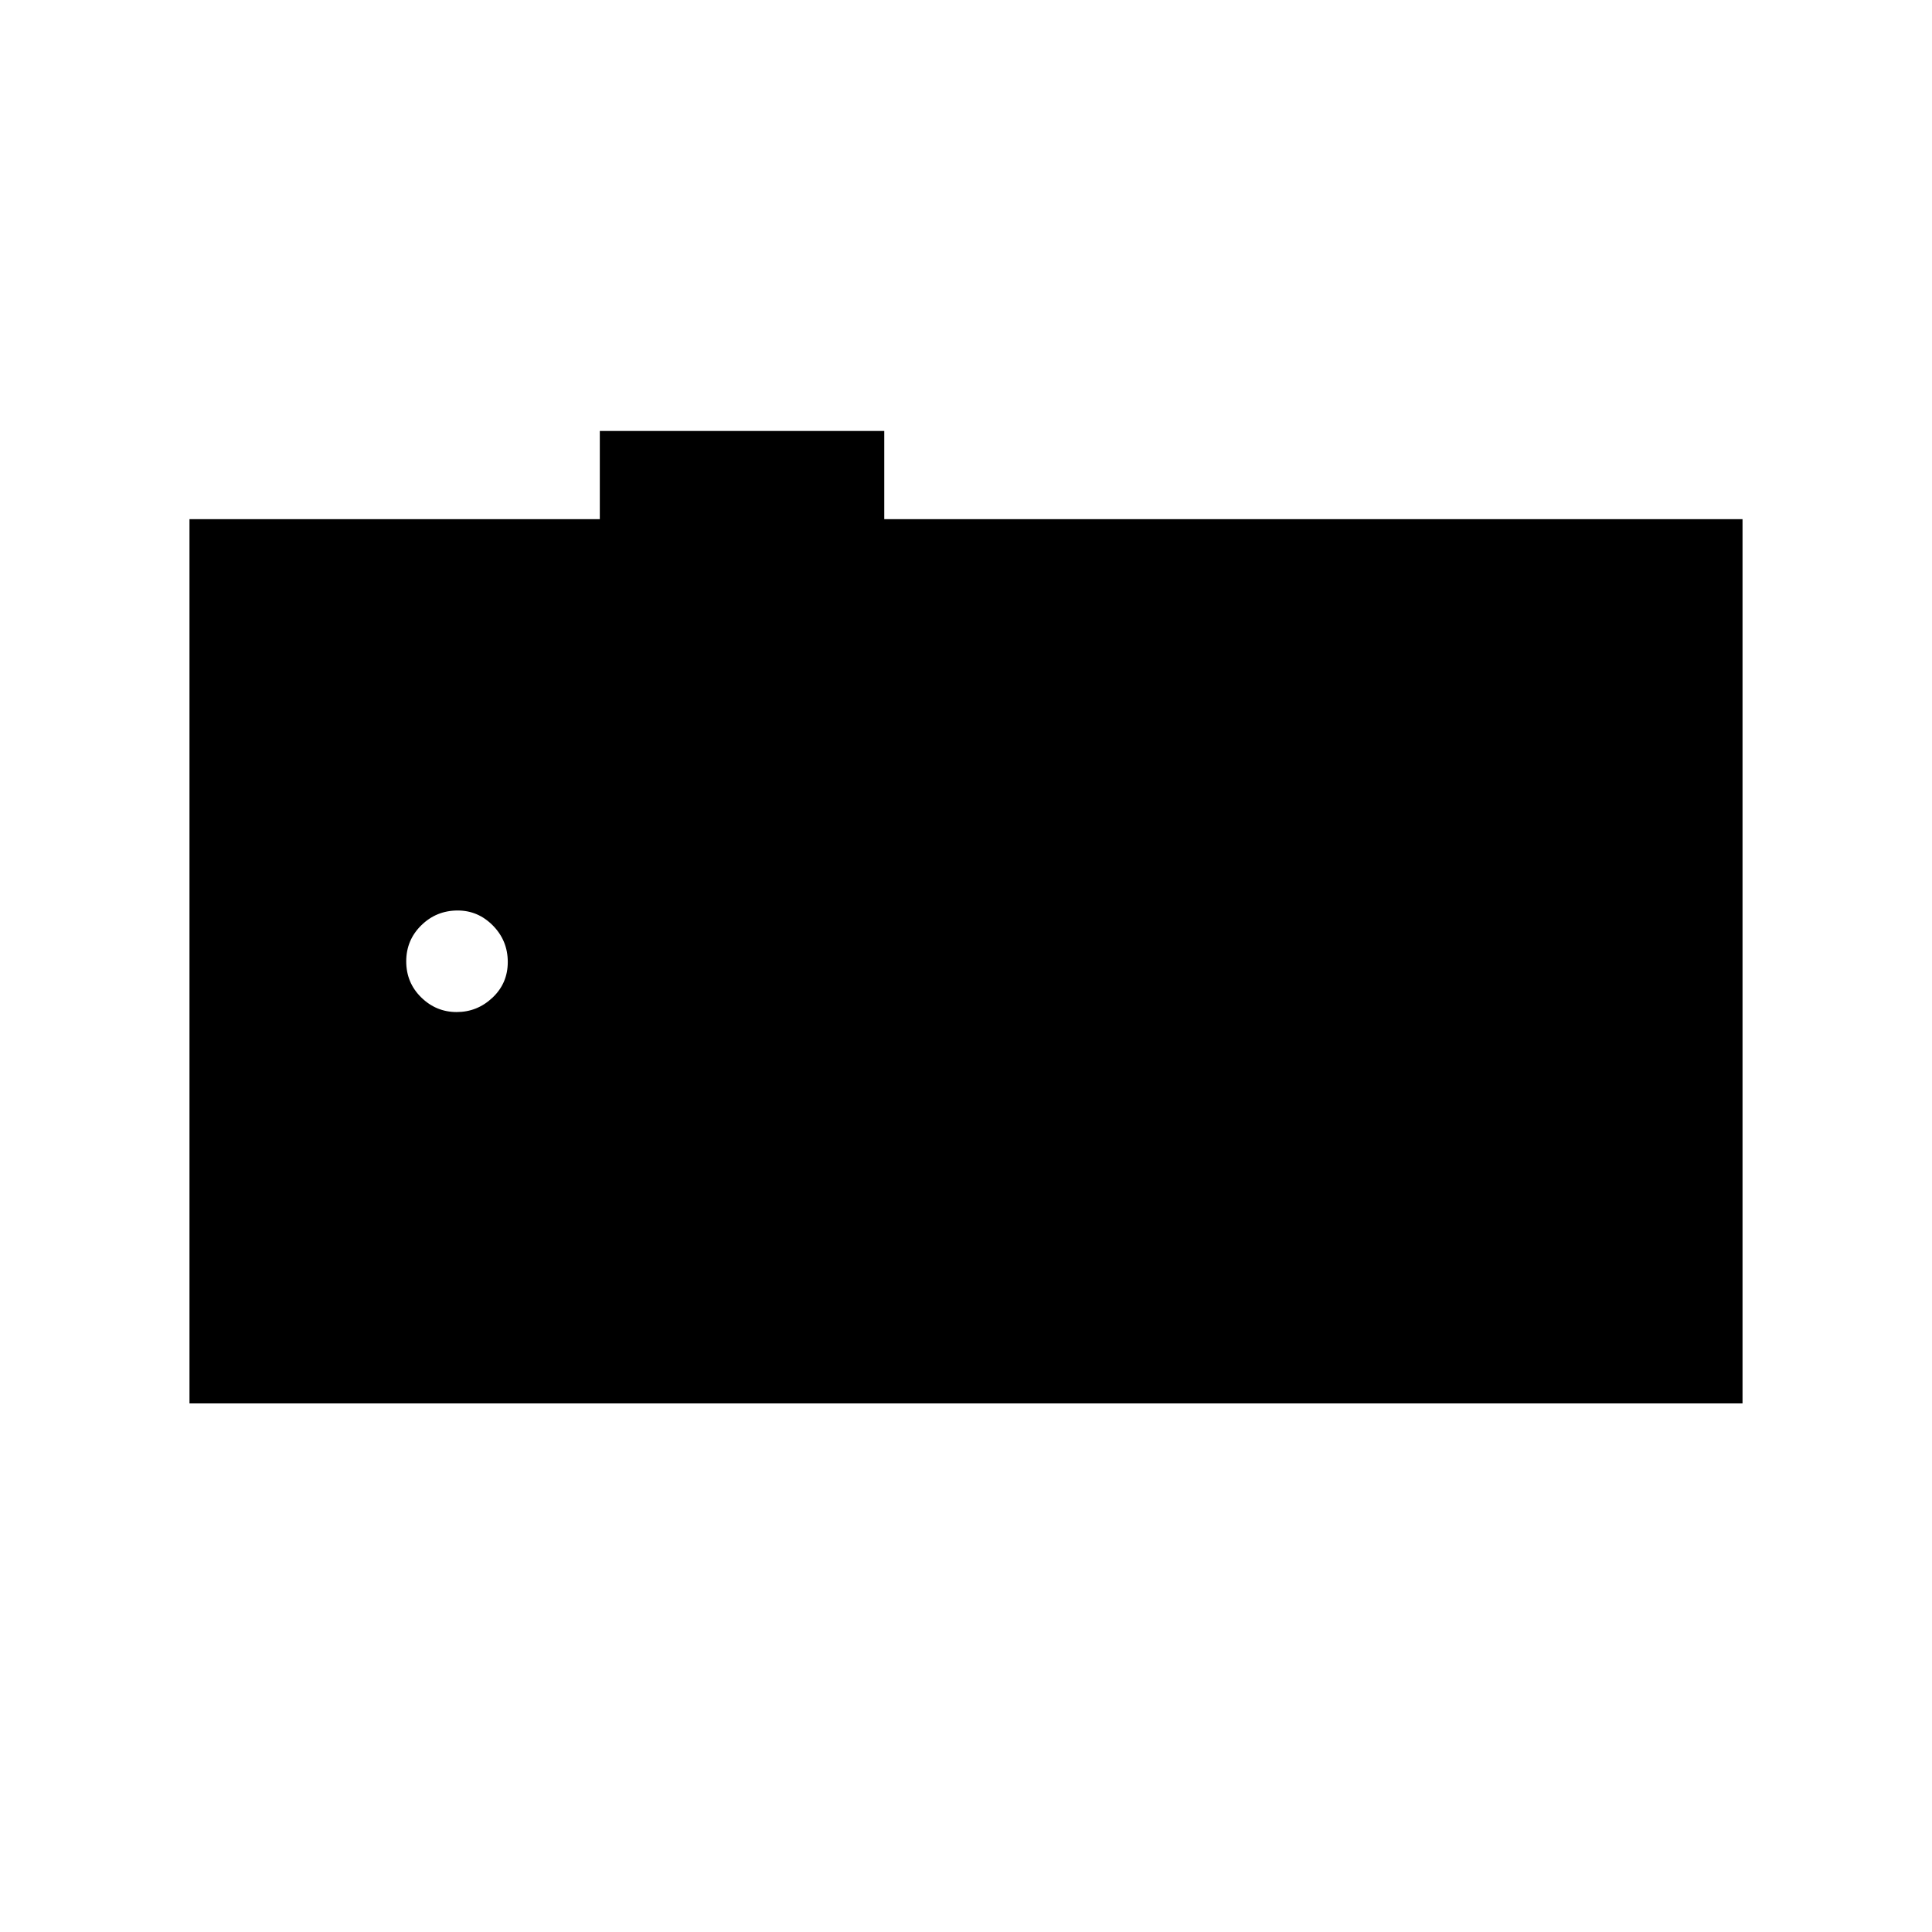 <svg xmlns="http://www.w3.org/2000/svg" height="20" viewBox="0 -960 960 960" width="20"><path d="M94.15-262.65v-439.39h203.89v-43.81h141.34v43.81h426.47v439.39H94.15Zm132.77-194.47q10.22 0 17.8-7.15 7.59-7.15 7.59-17.73t-7.37-18.08q-7.38-7.5-17.51-7.5-10.58 0-18.08 7.35-7.5 7.34-7.5 17.92 0 10.58 7.42 17.89 7.43 7.3 17.65 7.3Z"/></svg>